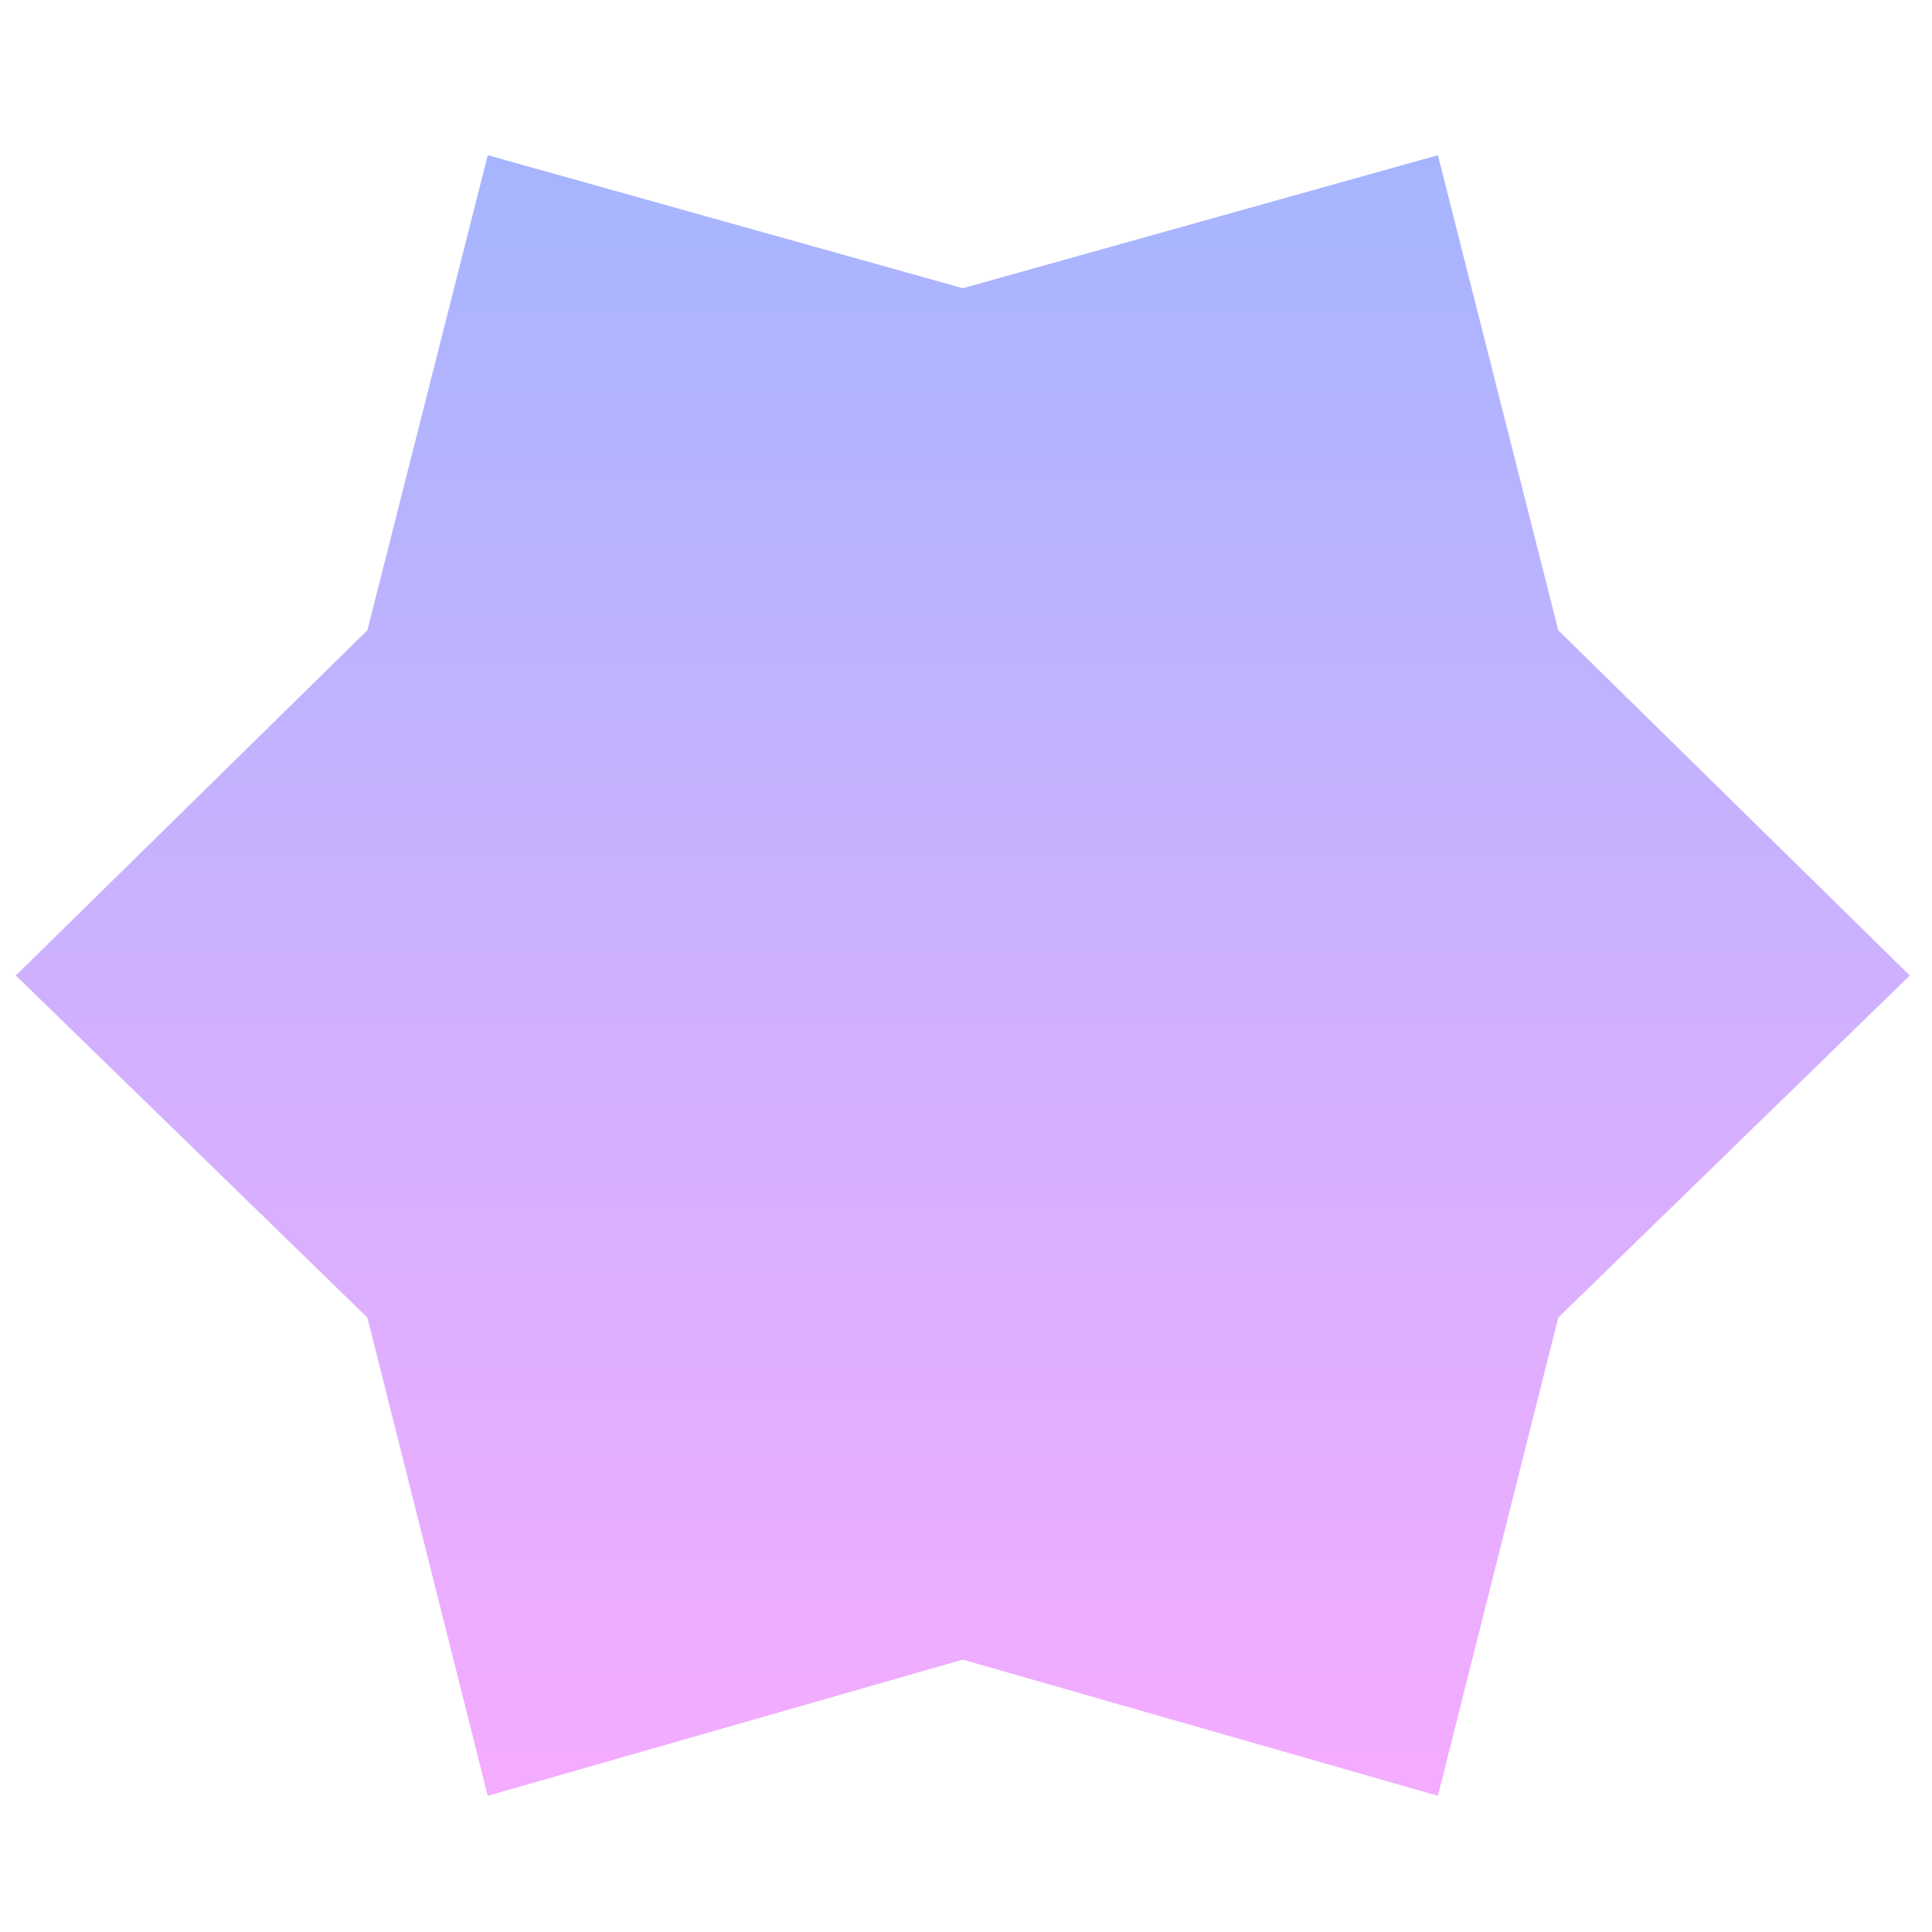 <?xml version="1.0" encoding="UTF-8"?>
<svg xmlns="http://www.w3.org/2000/svg" xmlns:xlink="http://www.w3.org/1999/xlink" width="200px" height="200px" viewBox="0 0 200 200" version="1.1">
<g id="surface1">
<path style=" stroke:none;fill-rule:nonzero;fill:url(#grad);fill-opacity:1;" d="M 197.703 100.984 L 161.312 136.395 L 148.852 185.902 L 99.672 171.805 L 50.492 185.902 L 38.031 136.395 L 1.641 100.984 L 38.031 65.246 L 50.492 16.066 L 99.672 29.836 L 148.852 16.066 L 161.312 65.246 Z M 197.703 100.984 "/>
</g>
    <defs>
        <linearGradient id="grad" gradientUnits="userSpaceOnUse" x1="100" y1="18" x2="100" y2="181.934">
            <stop offset="0" style="stop-color:rgb(65.49%,70.98%,100%);stop-opacity:1;"/>
            <stop offset="1" style="stop-color:rgb(95.294%,67.451%,100%);stop-opacity:1;"/>
        </linearGradient>
    </defs>
</svg>
